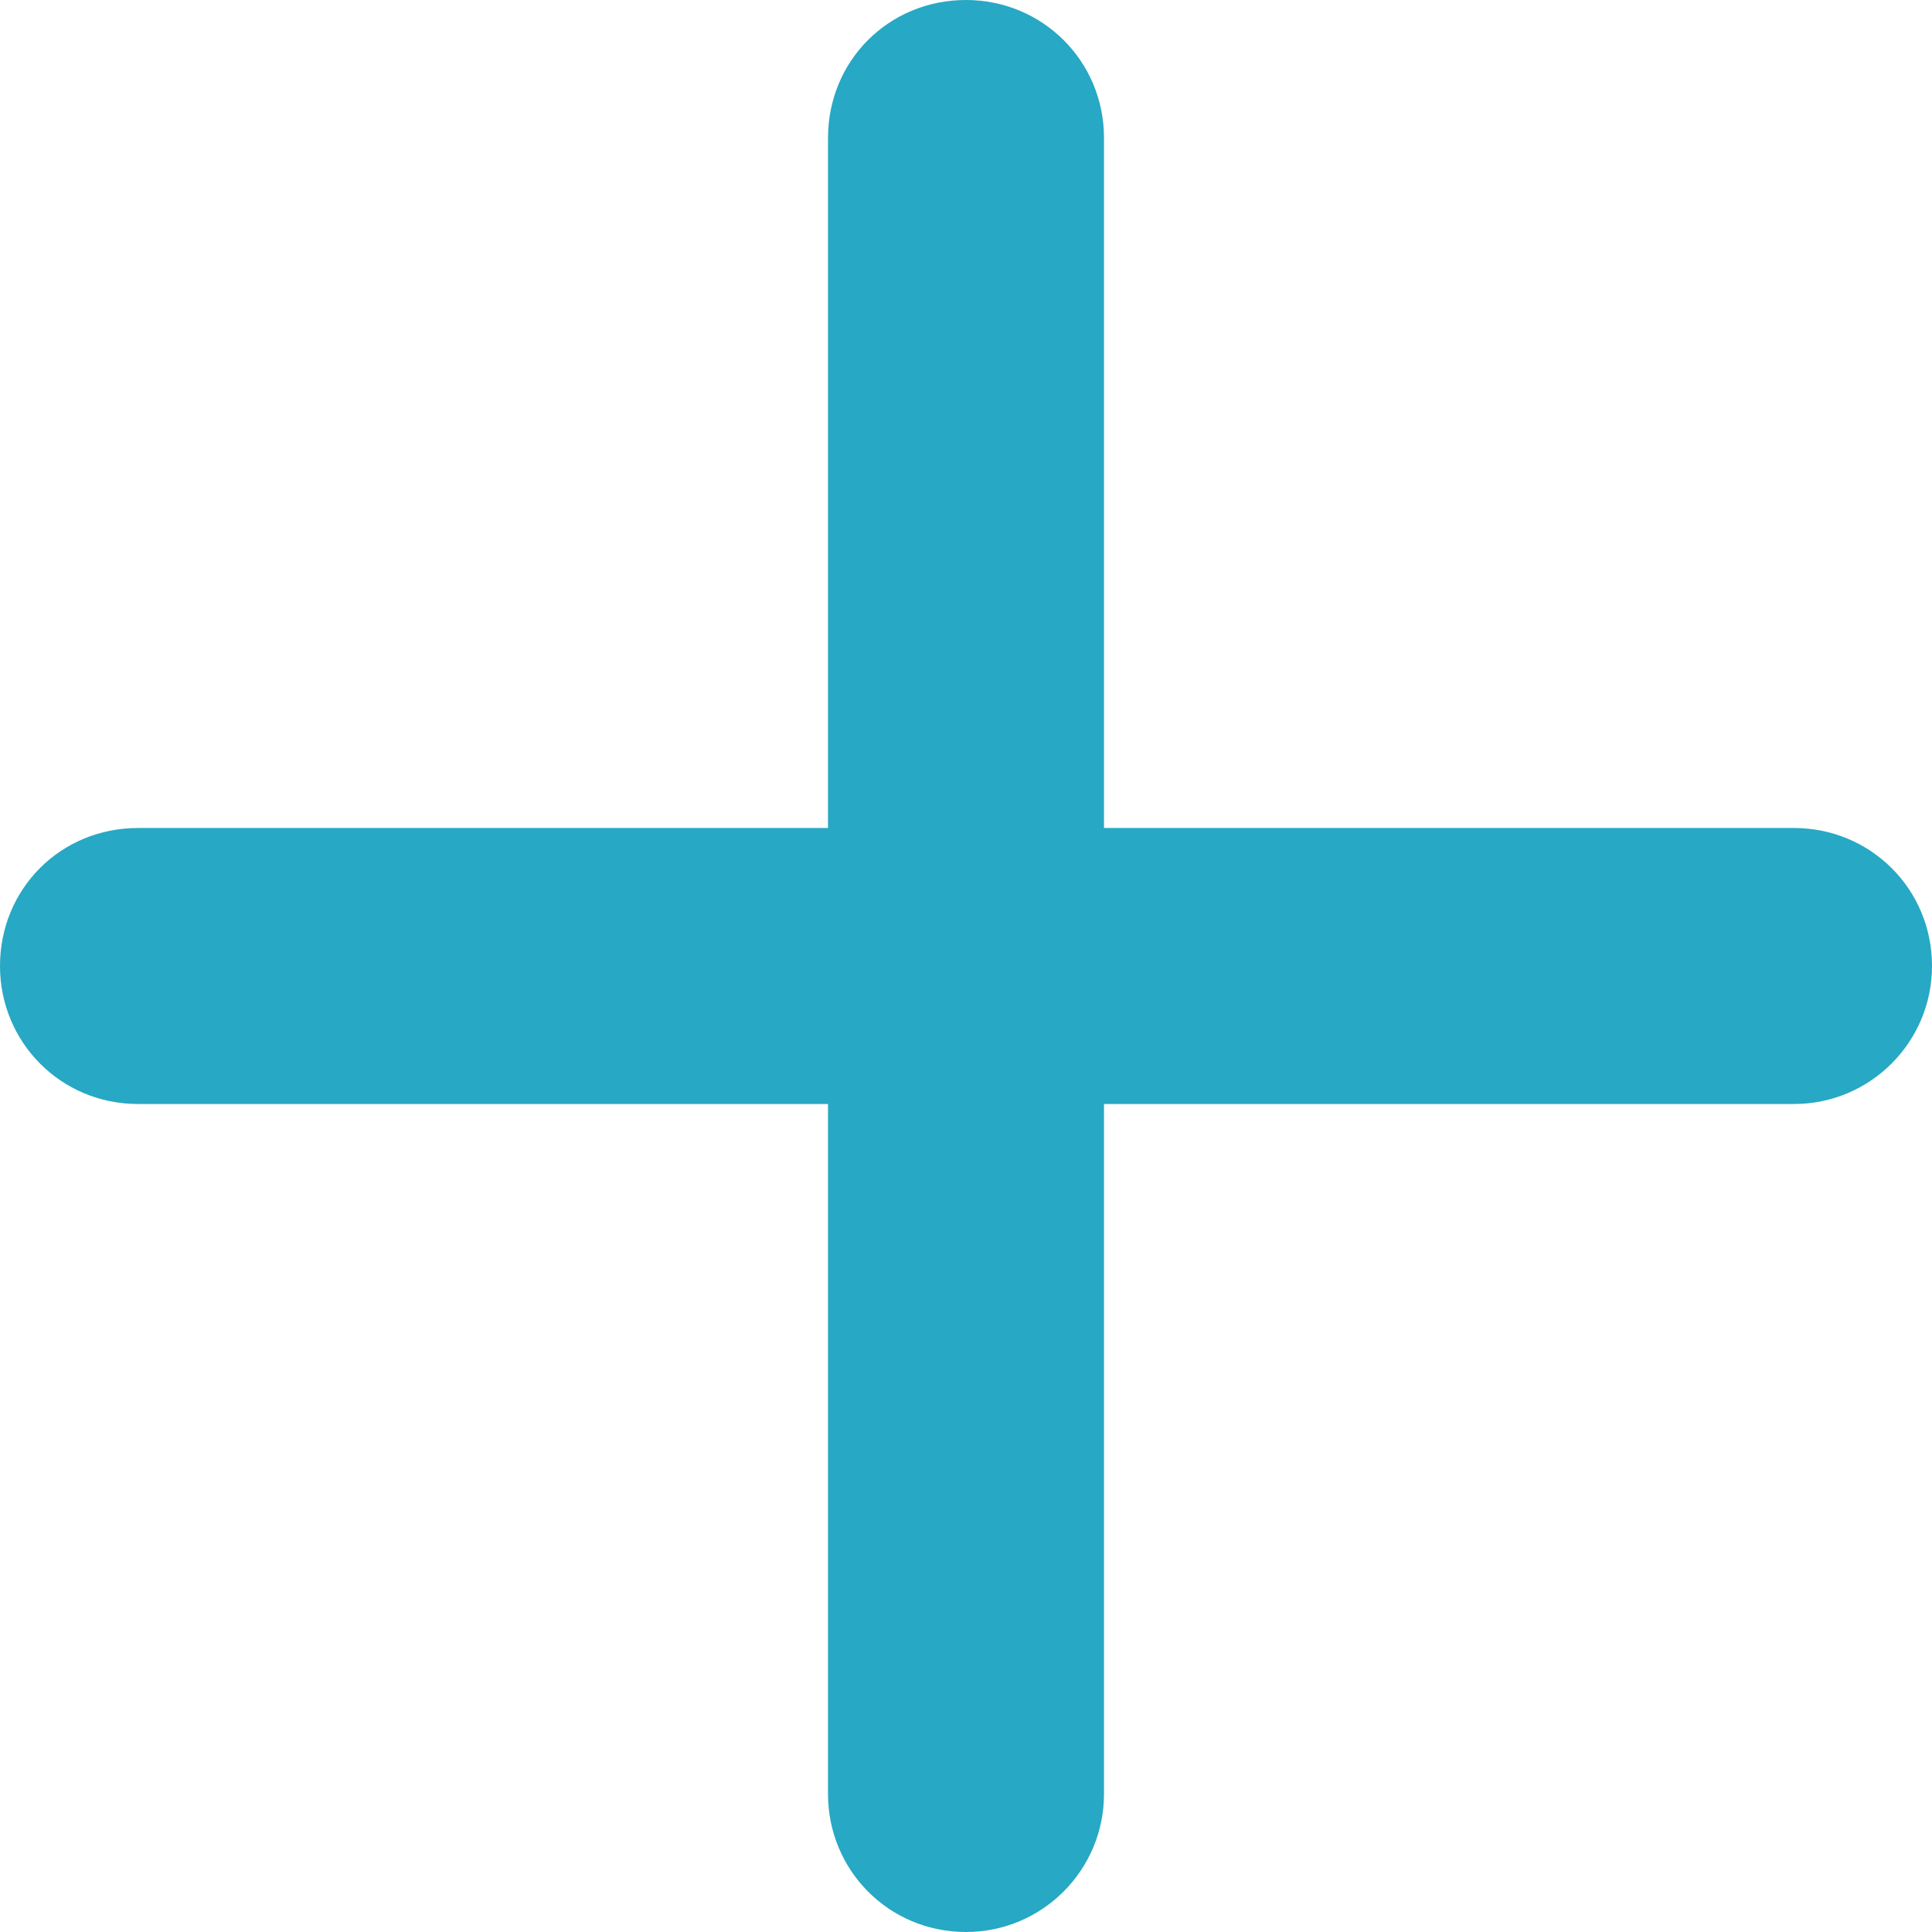 <svg width="17.5" height="17.5" viewBox="0 0 17.5 17.5" fill="none" xmlns="http://www.w3.org/2000/svg" xmlns:xlink="http://www.w3.org/1999/xlink">
	<desc>
			Created with Pixso.
	</desc>
	<defs/>
	<path id="Vector" d="M16.25 7.5L10 7.5L10 1.25C10 0.55 9.44 0 8.75 0C8.05 0 7.5 0.55 7.5 1.25L7.5 7.5L1.25 7.5C0.55 7.5 0 8.05 0 8.75C0 9.44 0.55 10 1.25 10L7.5 10L7.5 16.25C7.5 16.94 8.05 17.5 8.75 17.5C9.44 17.5 10 16.94 10 16.25L10 10L16.25 10C16.94 10 17.5 9.44 17.5 8.75C17.5 8.05 16.94 7.5 16.25 7.5Z" fill="#27A8C4" fill-opacity="1" fill-rule="nonzero"/>
</svg>
